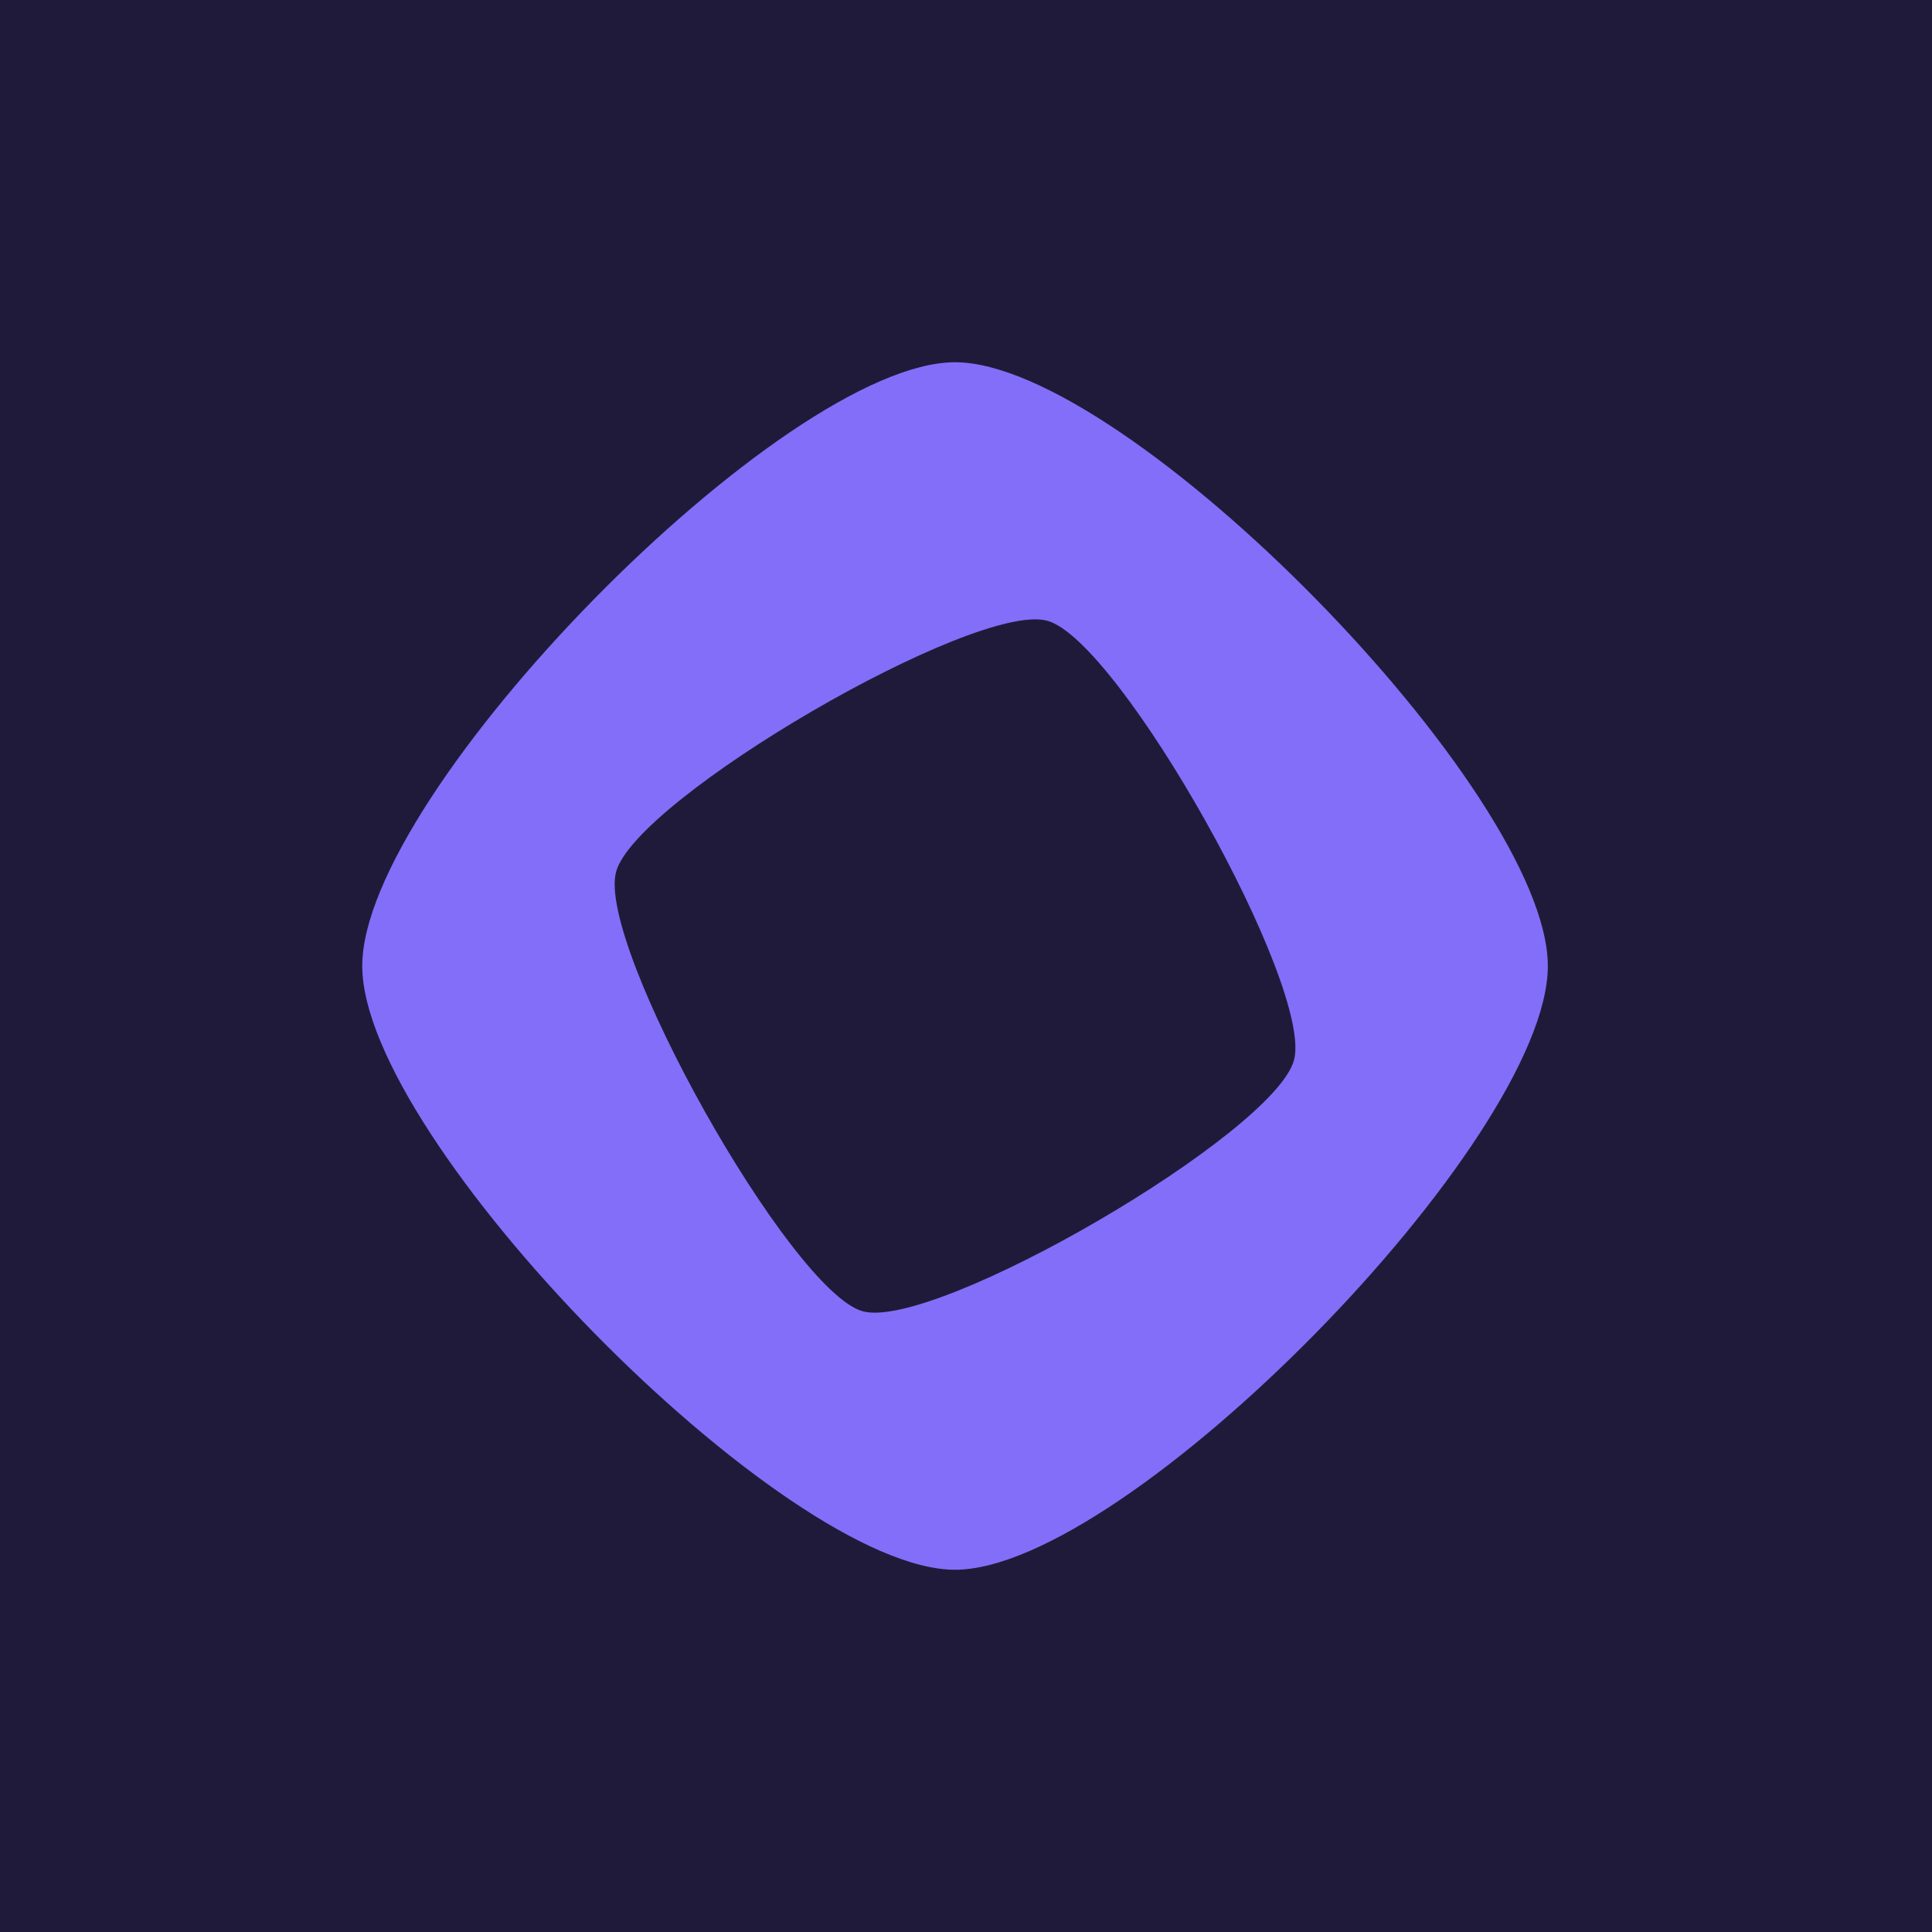 <svg width="64" height="64" viewBox="0 0 64 64" fill="none" xmlns="http://www.w3.org/2000/svg">
<rect width="64" height="64" fill="#201A3A"/>
<path d="M31.637 12C25.966 12 12 26.224 12 32C12 37.776 25.966 52 31.637 52C37.307 52 51.274 37.776 51.274 32C51.274 26.224 37.307 12 31.637 12ZM28.577 43.437C26.185 42.773 19.756 31.319 20.408 28.883C21.06 26.448 32.306 19.9 34.697 20.564C37.088 21.227 43.517 32.681 42.866 35.117C42.214 37.552 30.968 44.1 28.577 43.437Z" fill="#836EF9"/>
</svg>
